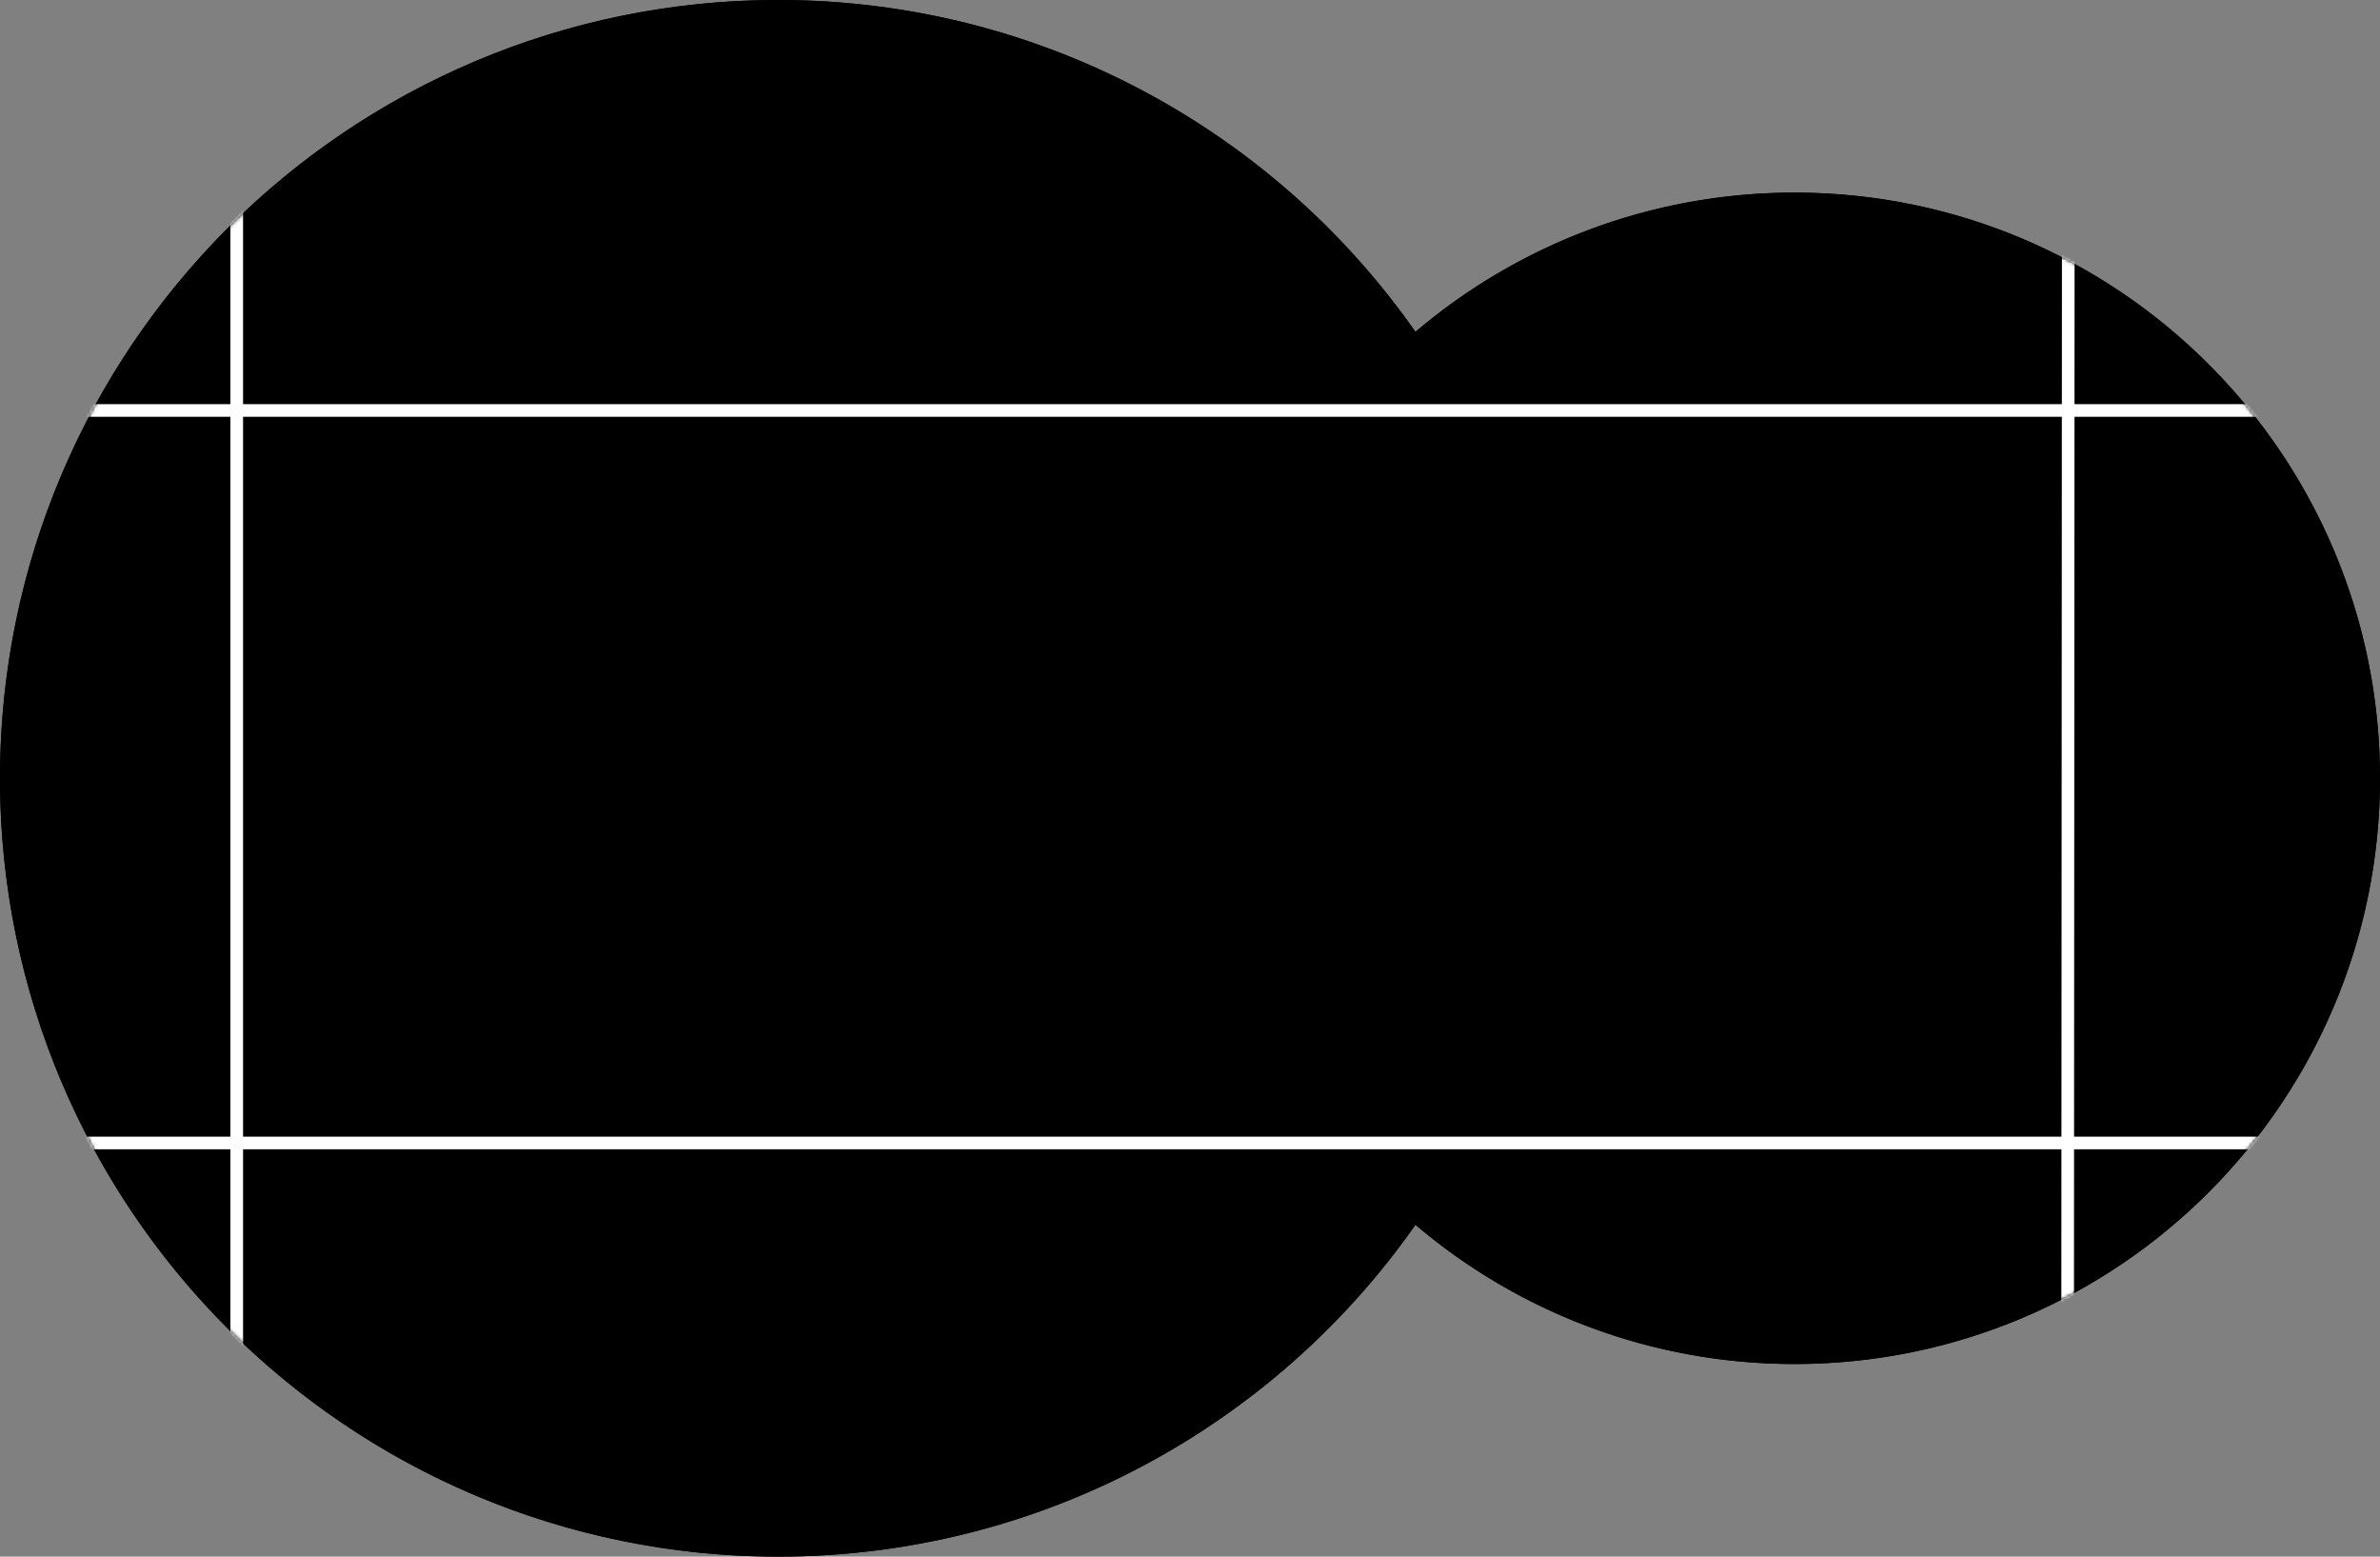 <?xml version="1.0" encoding="UTF-8"?>
<svg width="754px" height="493px" viewBox="0 0 754 493" version="1.1" xmlns="http://www.w3.org/2000/svg" xmlns:xlink="http://www.w3.org/1999/xlink">
    <rect x="0" y="0" width="754" height="493" fill="#808080" stroke="none"/>
    <!-- Generator: Sketch 64 (93537) - https://sketch.com -->
    <title>Card</title>
    <desc>Created with Sketch.</desc>
    <defs>
        <path d="M246.789,0 C330.316,0 404.14,41.545 448.725,105.098 C481.074,77.595 522.994,61 568.789,61 C671.237,61 754.289,144.051 754.289,246.5 C754.289,348.949 671.237,432 568.789,432 C522.994,432 481.074,415.405 448.716,387.901 C404.14,451.455 330.316,493 246.789,493 C110.65,493 0.289,382.638 0.289,246.5 C0.289,110.362 110.65,0 246.789,0 Z" id="path-1"></path>
    </defs>
    <g id="Symbols" stroke="none" stroke-width="1" fill="none" fill-rule="evenodd">
        <g id="EducationCard" transform="translate(-2, 0)">
            <g id="Card">
                <g transform="translate(0.769, 0)">
                    <g id="Group" transform="translate(1.231, 0)" fill="#000000">
                        <circle id="Oval" cx="246.5" cy="246.5" r="246.5"></circle>
                        <circle id="Oval-Copy" stroke="#000000" cx="568.5" cy="246.5" r="185"></circle>
                    </g>
                    <g id="Combined-Shape" transform="translate(0.942, 0)">
                        <mask id="mask-2" fill="white">
                            <use xlink:href="#path-1"></use>
                        </mask>
                        <use id="Mask" fill="#000000" xlink:href="#path-1"></use>
                        <path d="M75.289,8 L75.289,493 M754.289,130 L0.289,130 M655.539,66.758 L655.289,493 M754.289,362 L0.289,362" stroke="#FFFFFF" stroke-width="4" stroke-linecap="square" mask="url(#mask-2)"></path>
                    </g>
                </g>
            </g>
        </g>
    </g>
</svg>
